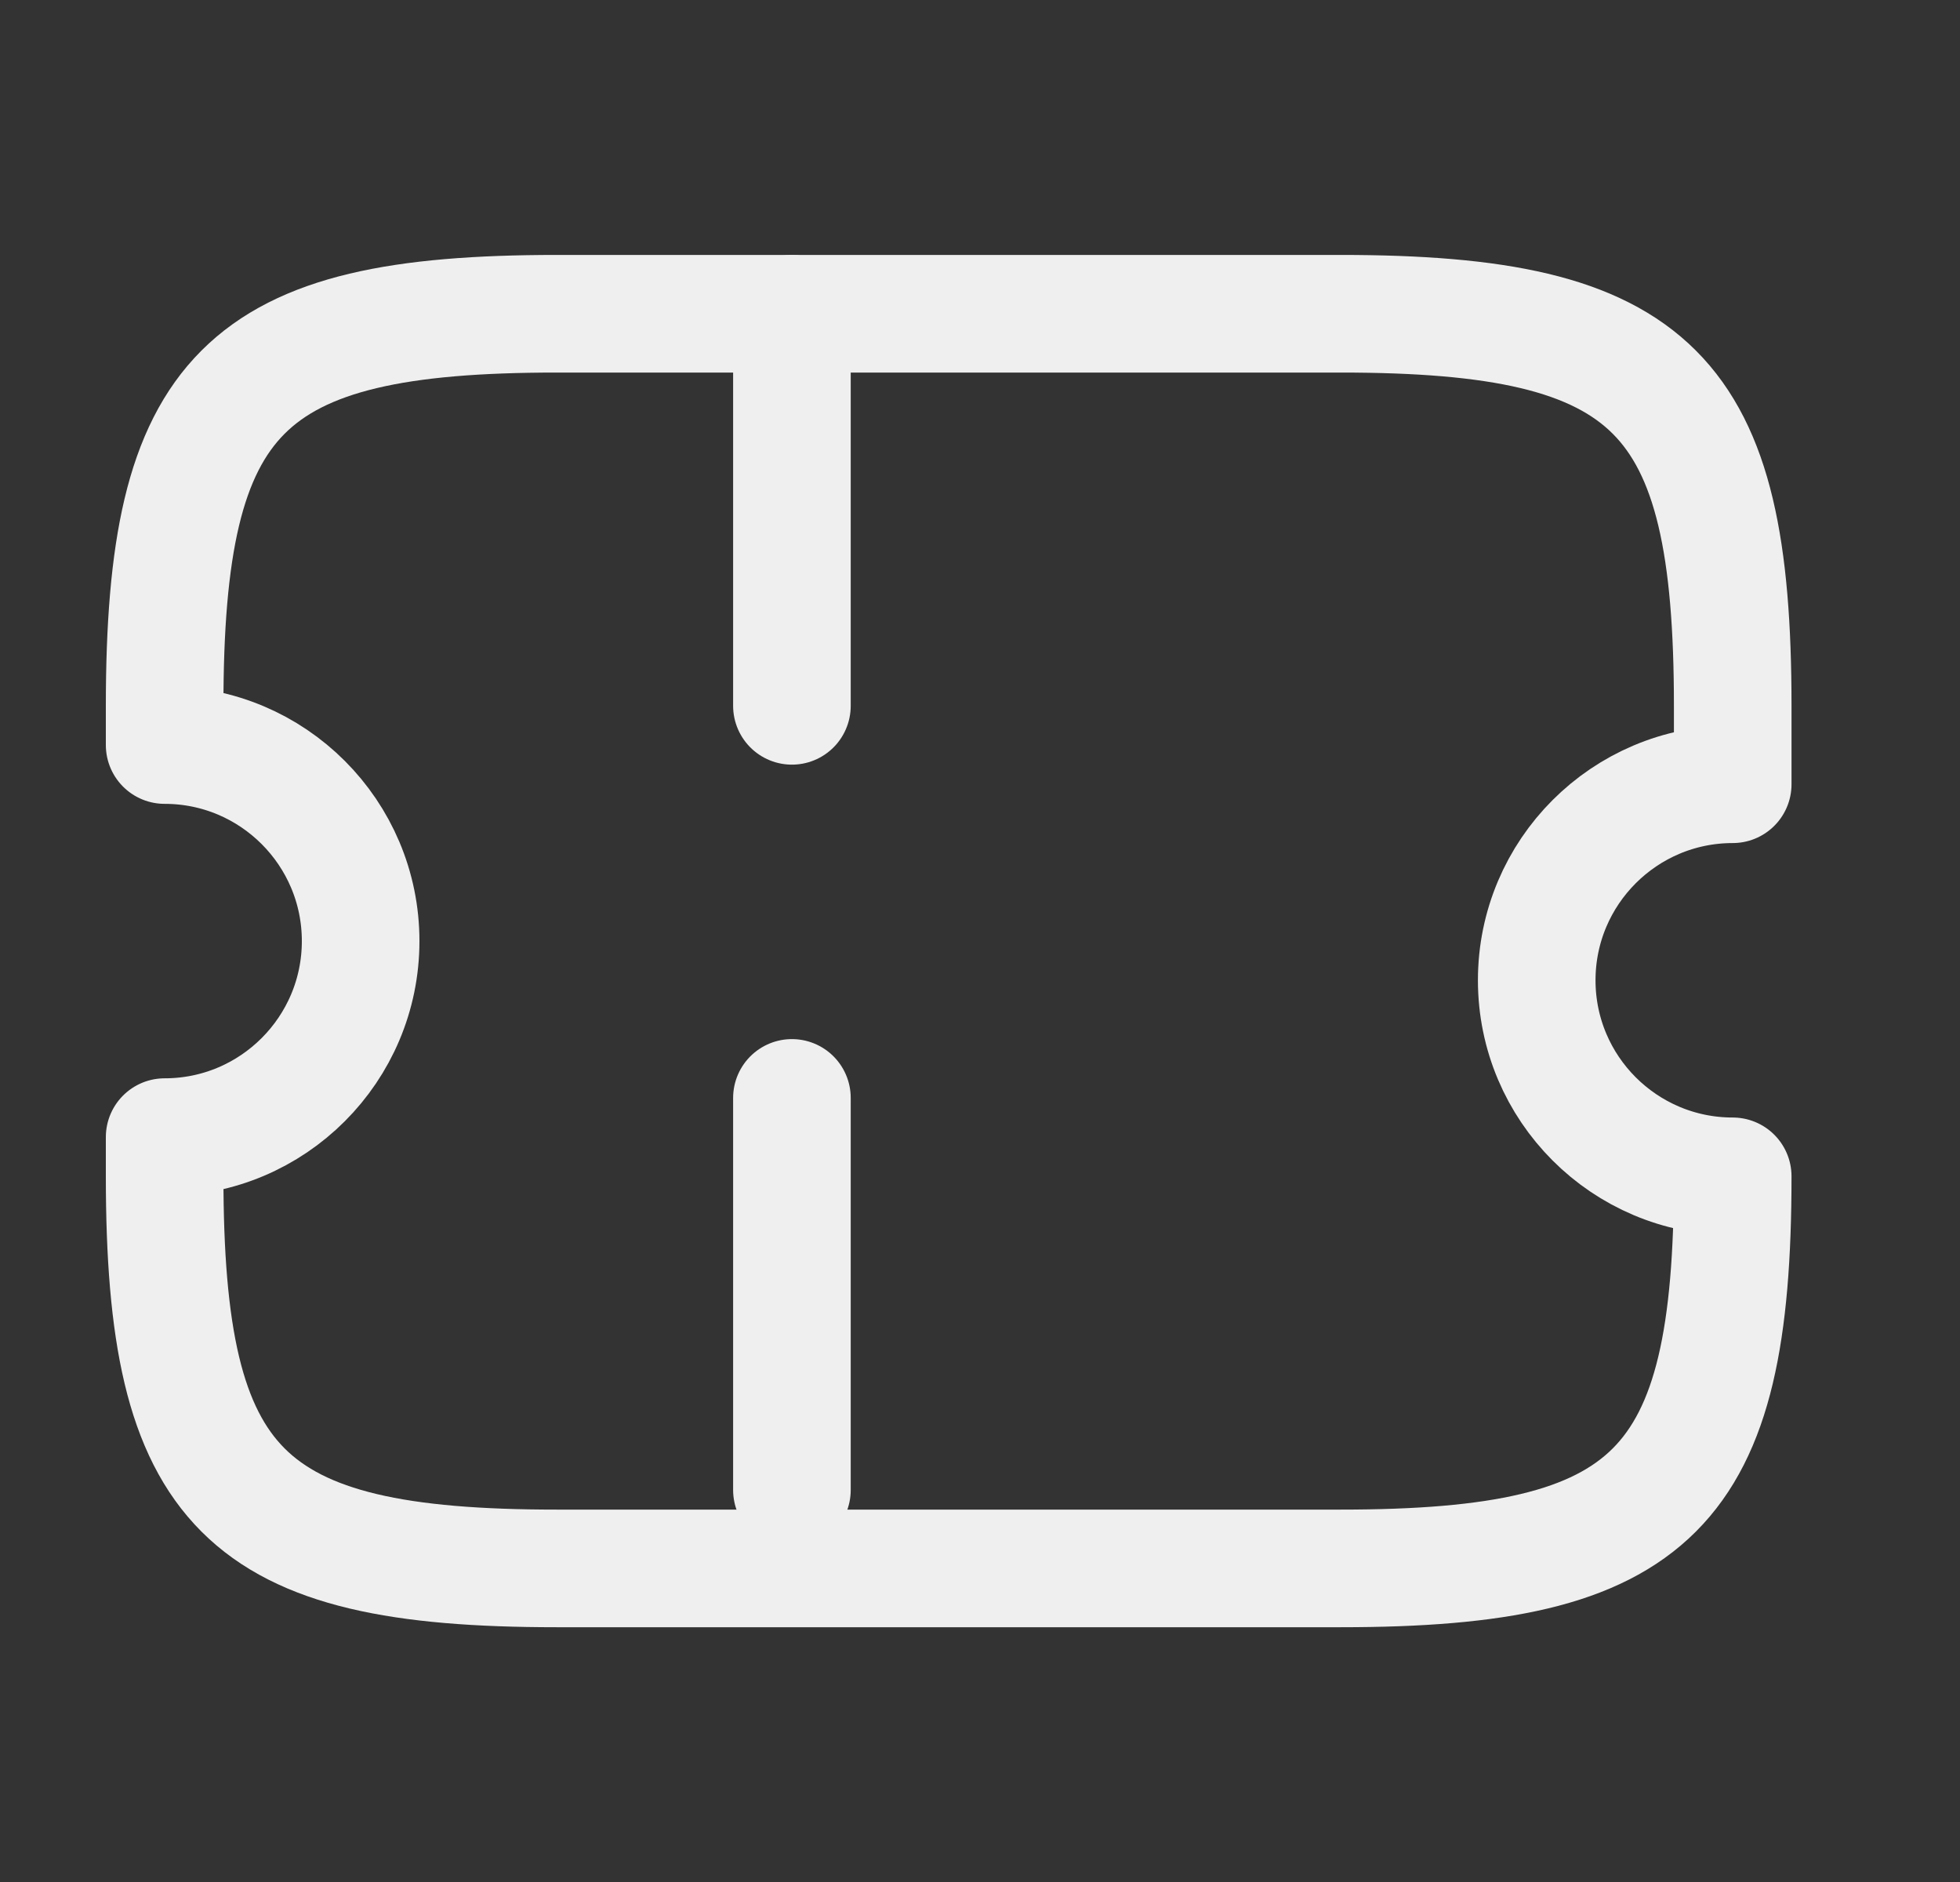 <svg width="25" height="24" viewBox="0 0 25 24" fill="none" xmlns="http://www.w3.org/2000/svg">
<rect x="0" y="0" width="25" height="24" fill="#333333" stroke="none"/>
<path d="M19.601 12.501C19.601 11.121 20.721 10.001 22.101 10.001V9.001C22.101 5.001 21.101 4.001 17.101 4.001H7.1C3.1 4.001 2.1 5.001 2.1 9.001V9.501C3.48 9.501 4.6 10.621 4.6 12.001C4.6 13.381 3.48 14.501 2.1 14.501V15.001C2.1 19.001 3.1 20.001 7.1 20.001H17.101C21.101 20.001 22.101 19.001 22.101 15.001C20.721 15.001 19.601 13.881 19.601 12.501Z" stroke="#EFEFEF" stroke-width="1.5" stroke-linecap="round" stroke-linejoin="round"/>
<path d="M10.101 4.001L10.101 20.001" stroke="#EFEFEF" stroke-width="1.5" stroke-linecap="round" stroke-linejoin="round" stroke-dasharray="5 5"/>
</svg>
